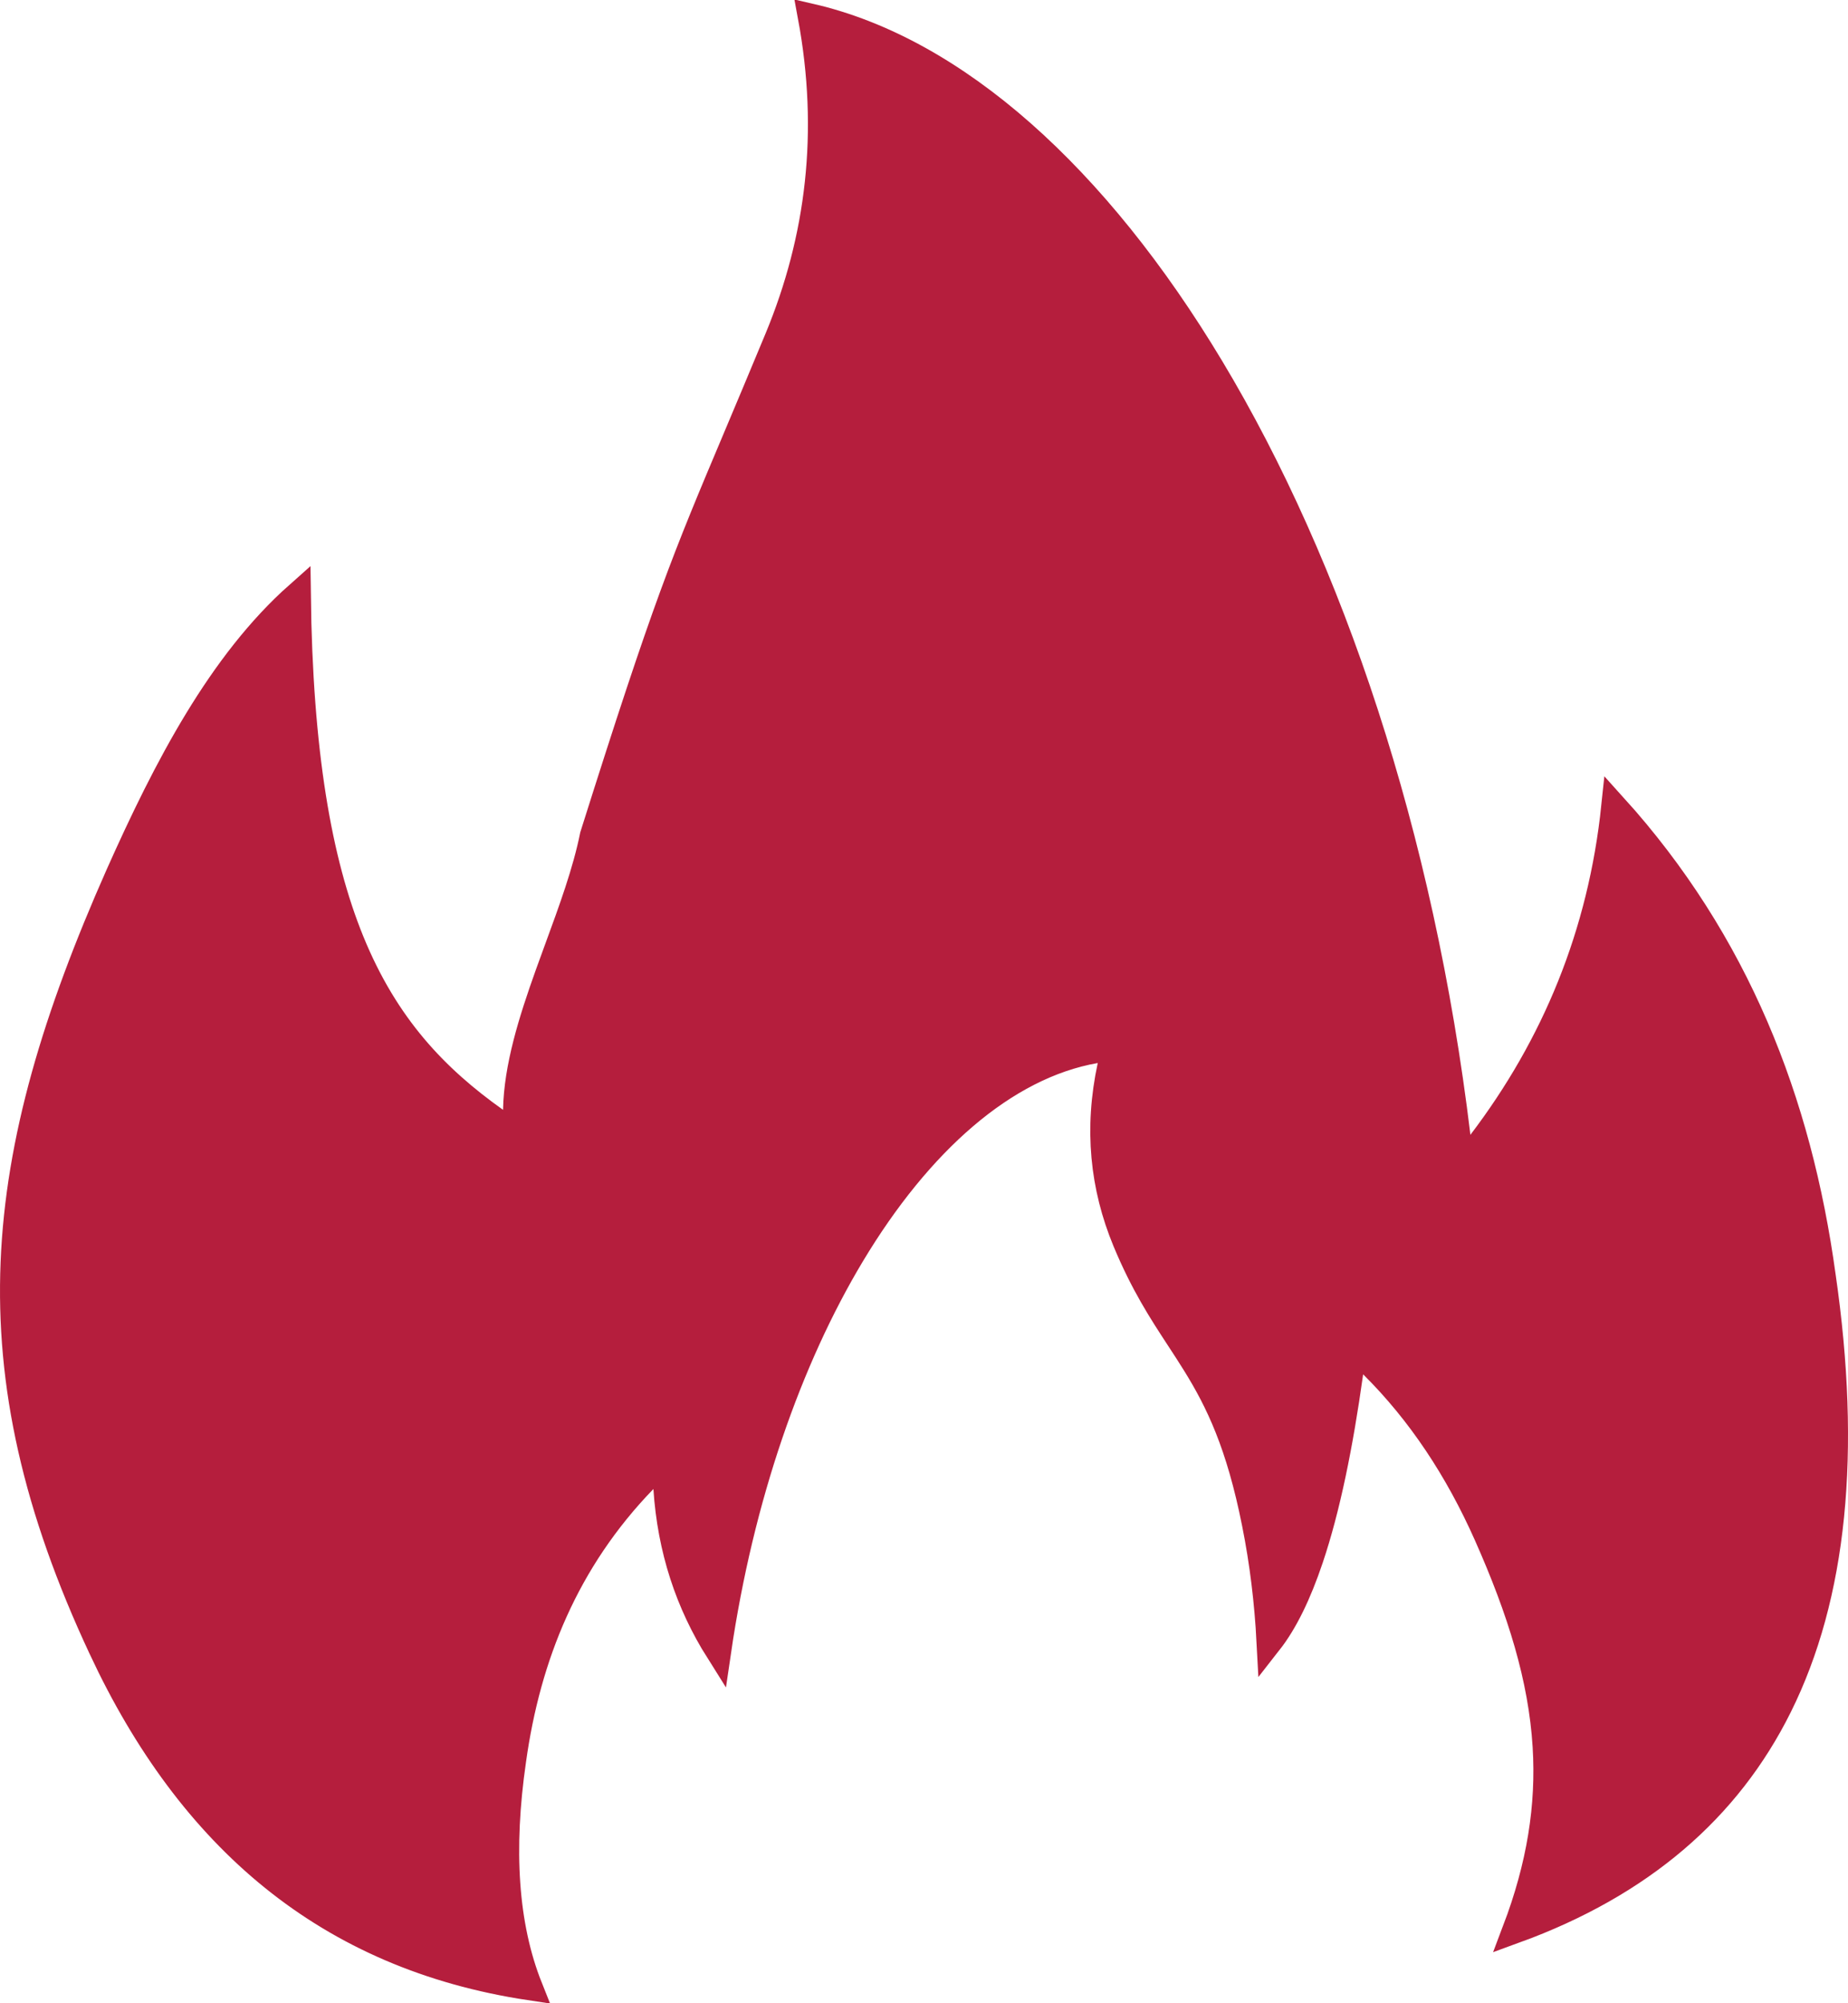 <svg width="72" height="78" viewBox="0 0 72 78" fill="none" xmlns="http://www.w3.org/2000/svg">
<path d="M11.61 23.143C11.684 29.278 12.419 33.524 13.69 36.644C15.042 39.96 16.986 41.973 19.31 43.621L20.08 44.167L20.099 43.223C20.132 41.556 20.689 39.77 21.348 37.929C21.469 37.592 21.594 37.251 21.719 36.91C22.261 35.434 22.81 33.938 23.093 32.532C25.946 23.496 26.674 21.769 28.682 17.012C29.138 15.93 29.661 14.691 30.29 13.175C31.907 9.276 32.416 5.122 31.582 0.639C37.214 1.936 42.707 6.852 47.192 14.318C51.857 22.086 55.378 32.531 56.792 44.245L56.94 45.469L57.687 44.488C60.563 40.706 62.369 36.365 62.888 31.393C67.667 36.678 70.087 42.877 71.021 49.681L71.022 49.685C72.019 56.555 71.46 62.148 69.323 66.444C67.331 70.449 63.94 73.38 59.028 75.168C59.987 72.643 60.356 70.326 60.212 67.99C60.049 65.349 59.23 62.715 57.916 59.76L57.916 59.76C56.79 57.231 55.33 55.01 53.461 53.157L52.752 52.454L52.614 53.443C52.219 56.275 51.717 58.74 51.062 60.685C50.593 62.081 50.058 63.172 49.457 63.939C49.375 62.378 49.19 60.841 48.887 59.328C48.272 56.225 47.462 54.566 46.563 53.114C46.351 52.771 46.138 52.446 45.924 52.119C45.237 51.068 44.541 50.005 43.844 48.328C42.969 46.214 42.727 43.958 43.258 41.495L43.415 40.77L42.684 40.898C39.133 41.516 35.808 44.497 33.194 48.849C30.742 52.932 28.867 58.295 27.986 64.293C26.812 62.43 26.111 60.329 25.956 57.946L25.883 56.821L25.098 57.63C22.066 60.759 20.563 64.489 19.998 68.542C19.497 72.003 19.68 74.97 20.644 77.386C12.756 76.198 7.404 71.582 3.955 64.208L3.955 64.207C1.374 58.695 0.328 53.916 0.523 49.154C0.718 44.385 2.158 39.595 4.612 34.059C6.473 29.887 8.591 25.821 11.61 23.143Z" fill="#B51E3D" stroke="#B51E3D"/>
</svg>
